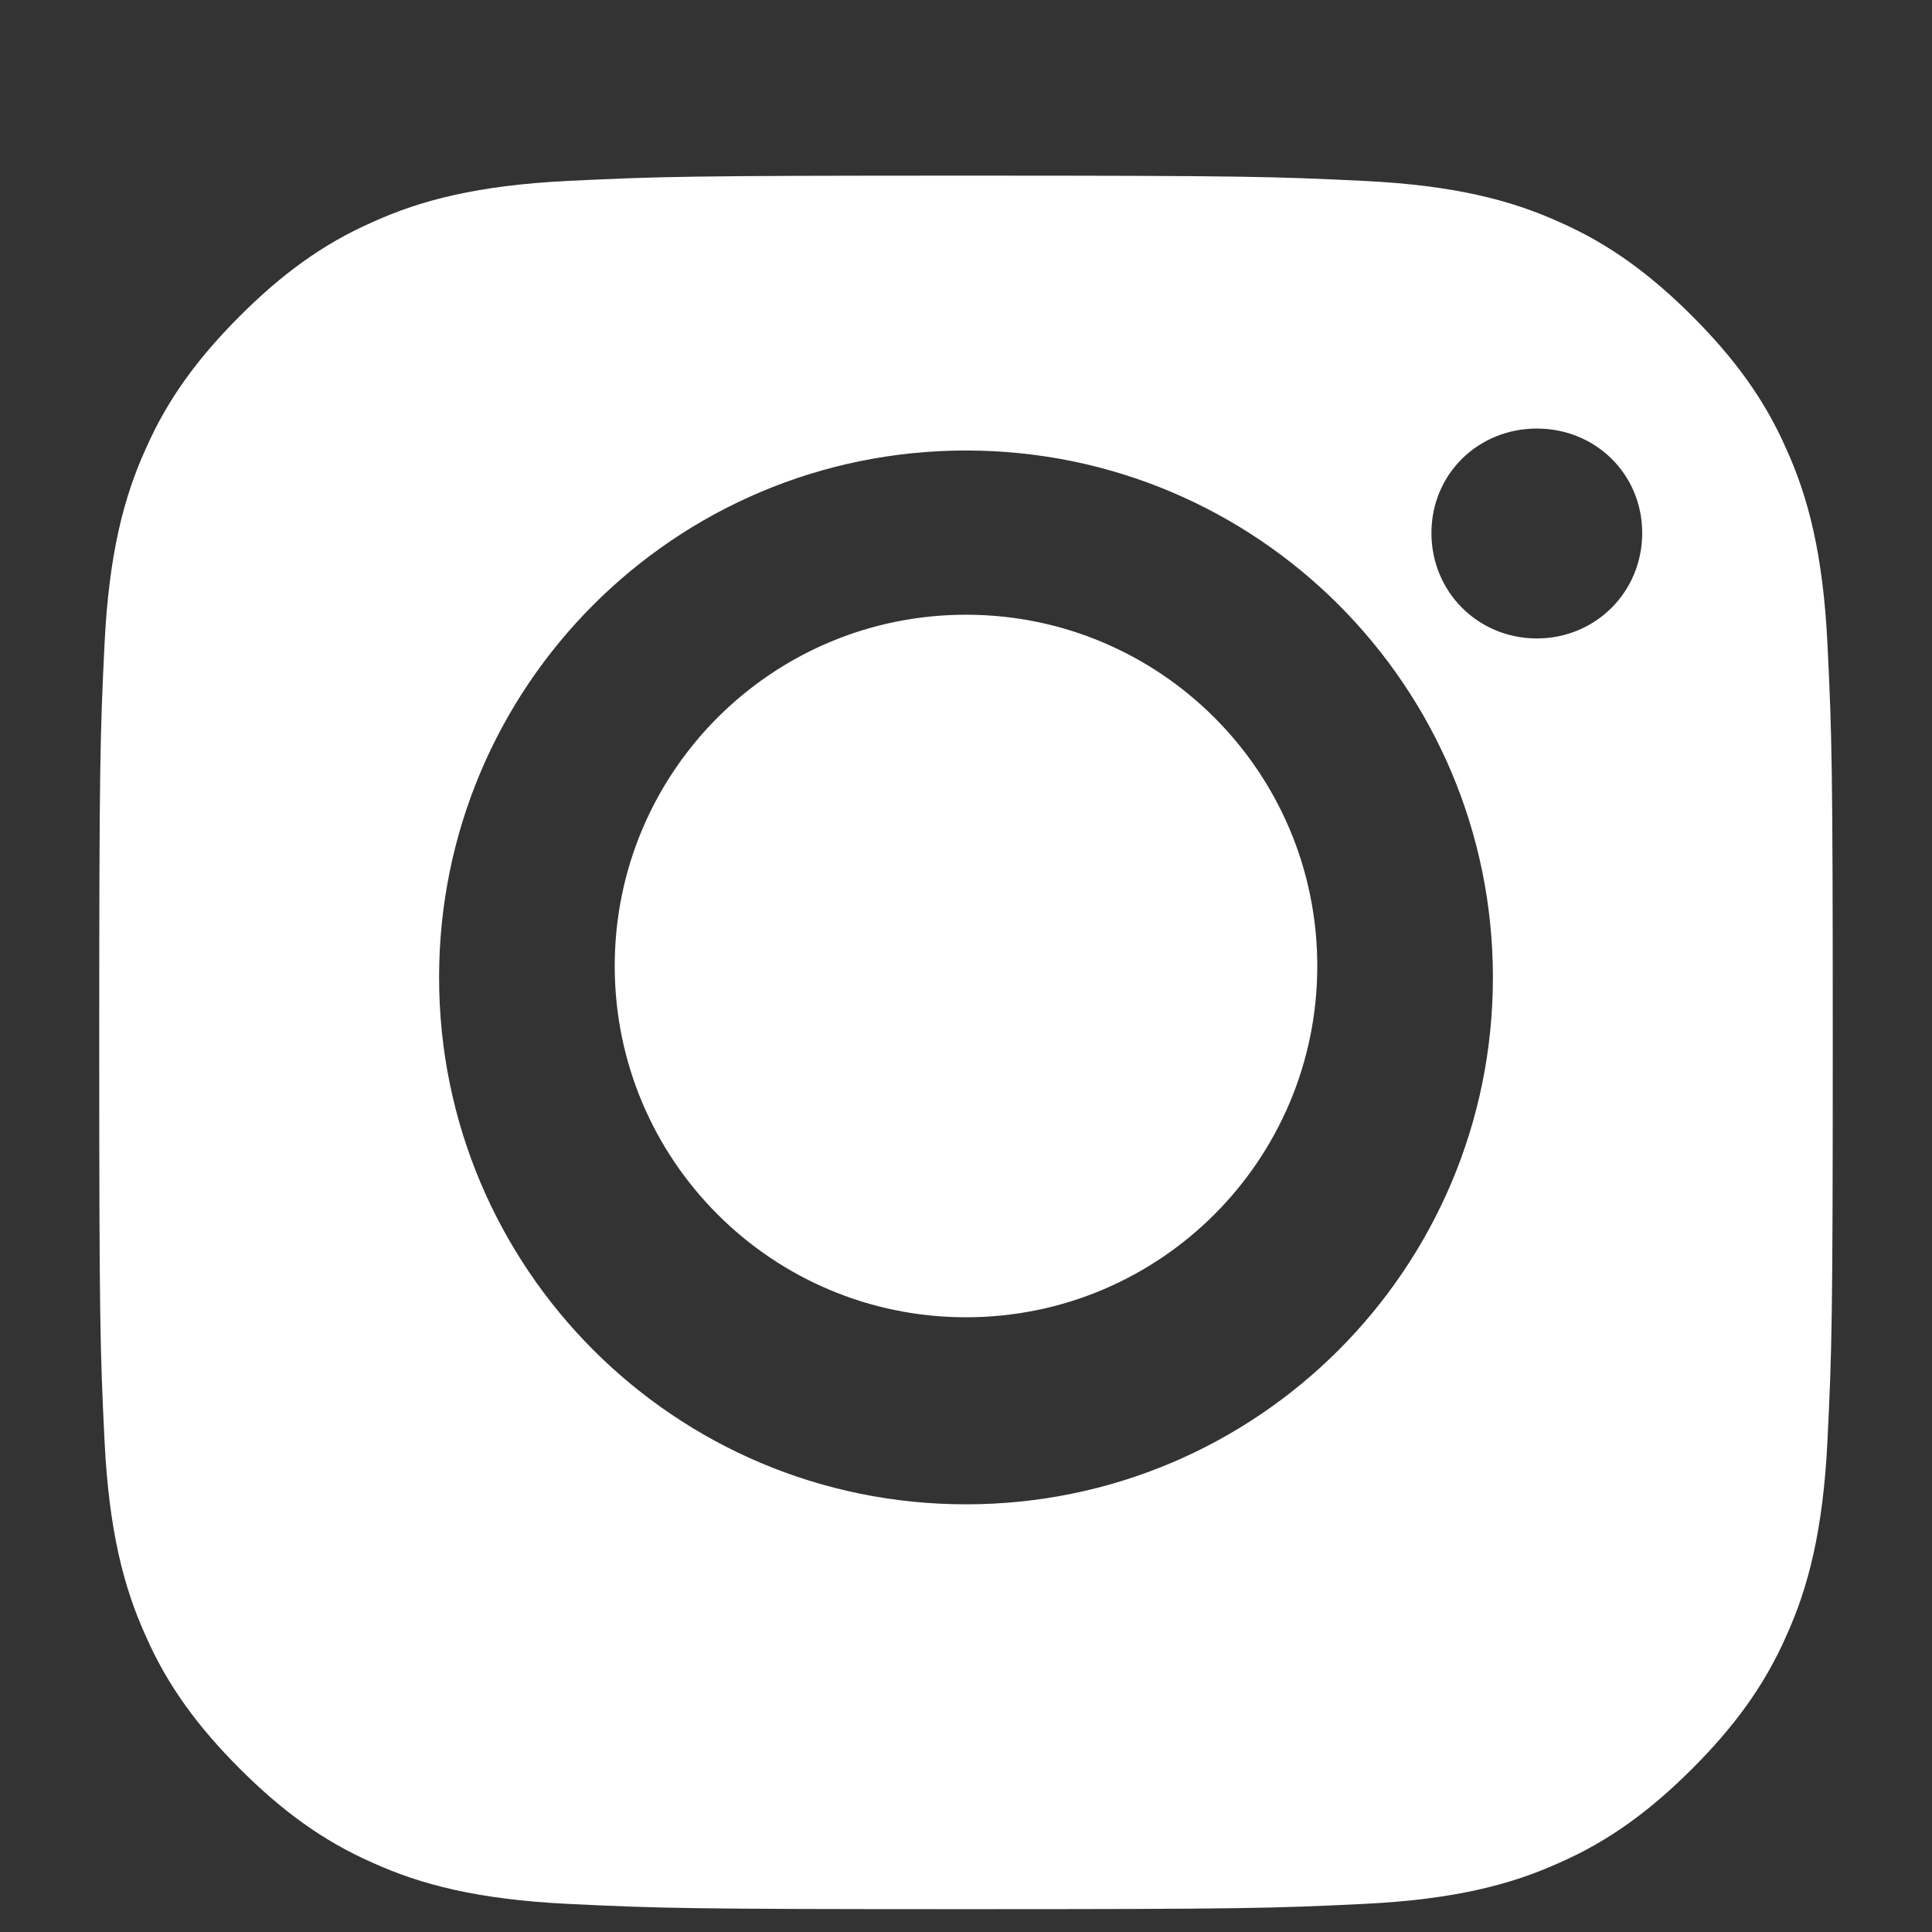 <svg width="22" height="22" viewBox="0 0 22 22" fill="none" xmlns="http://www.w3.org/2000/svg">
  <rect x="0" y="0" width="22" height="22" fill="#333333" stroke="none"/>
  <path d="M11 2C14.17 2 14.5 2.01 15.53 2.06C16.56 2.11 17.21 2.28 17.76 2.53C18.33 2.78 18.8 3.13 19.27 3.6C19.74 4.07 20.09 4.54 20.34 5.11C20.59 5.66 20.76 6.31 20.81 7.34C20.86 8.37 20.87 8.7 20.87 11.87C20.87 15.04 20.86 15.37 20.81 16.4C20.76 17.43 20.59 18.08 20.34 18.63C20.09 19.2 19.74 19.67 19.27 20.14C18.8 20.61 18.33 20.96 17.76 21.21C17.21 21.46 16.56 21.63 15.53 21.68C14.5 21.73 14.17 21.74 11 21.74C7.83 21.74 7.5 21.73 6.47 21.68C5.44 21.63 4.79 21.46 4.24 21.21C3.67 20.96 3.2 20.61 2.73 20.14C2.26 19.67 1.91 19.2 1.66 18.63C1.41 18.08 1.24 17.43 1.19 16.4C1.14 15.37 1.13 15.04 1.13 11.87C1.13 8.7 1.14 8.37 1.19 7.34C1.24 6.31 1.41 5.66 1.66 5.11C1.91 4.54 2.26 4.07 2.73 3.6C3.2 3.13 3.67 2.78 4.24 2.53C4.79 2.28 5.44 2.11 6.47 2.06C7.5 2.01 7.83 2 11 2ZM11 5.13C7.68 5.13 5 7.82 5 11.13C5 14.44 7.68 17.13 11 17.13C14.32 17.13 17 14.44 17 11.13C17 7.82 14.32 5.13 11 5.13ZM11 15C8.79 15 7 13.21 7 11C7 8.79 8.79 7 11 7C13.21 7 15 8.79 15 11C15 13.21 13.21 15 11 15ZM17.5 4.88C16.83 4.88 16.3 5.4 16.3 6.07C16.3 6.74 16.83 7.27 17.5 7.27C18.17 7.27 18.7 6.74 18.7 6.07C18.7 5.4 18.17 4.88 17.5 4.88Z" fill="white"/>
</svg> 